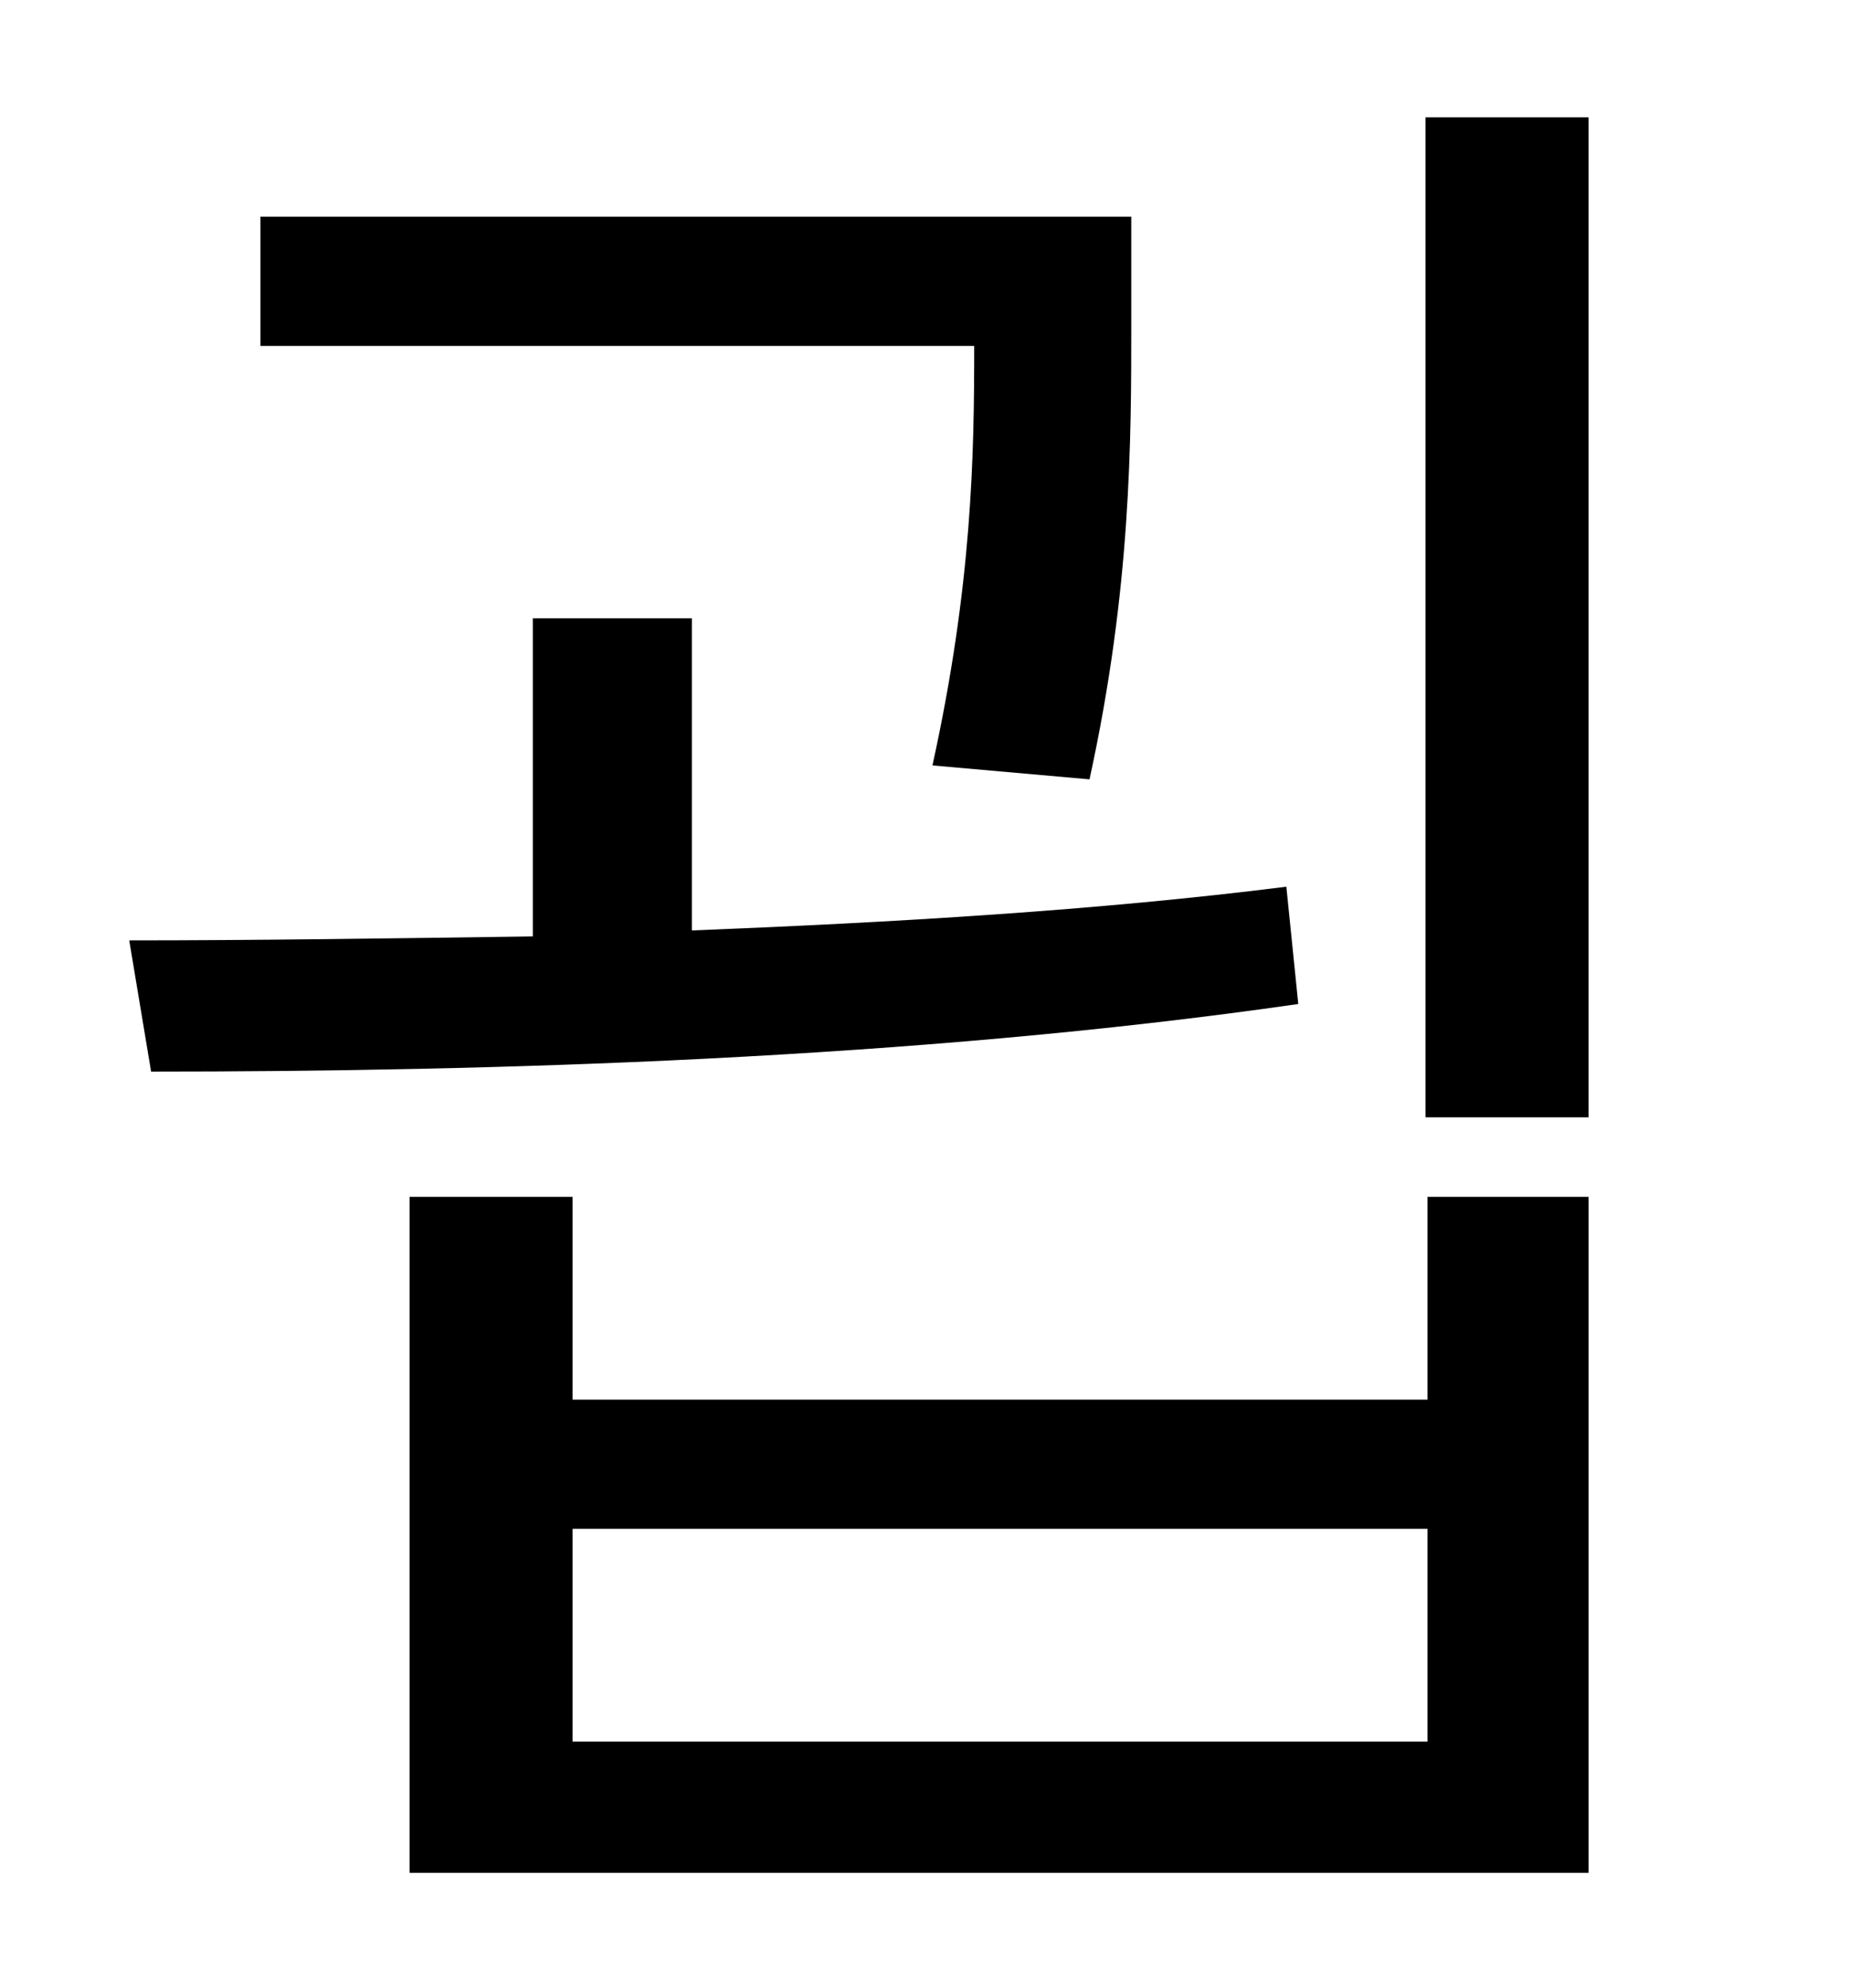 <?xml version="1.0" standalone="no"?>
<!DOCTYPE svg PUBLIC "-//W3C//DTD SVG 1.1//EN" "http://www.w3.org/Graphics/SVG/1.1/DTD/svg11.dtd" >
<svg xmlns="http://www.w3.org/2000/svg" xmlns:xlink="http://www.w3.org/1999/xlink" version="1.1" viewBox="-10 0 930 1000">
   <path fill="currentColor"
d="M538 392l-79 -7c20 -91 21 -156 21 -211h-359v-65h438v54c0 58 0 133 -21 229zM637 446l6 59c-194 28 -408 34 -577 34l-11 -66c63 0 132 -1 203 -2v-160h80v157c101 -4 204 -10 299 -22zM708 876v-107h-430v107h430zM708 704v-102h81v340h-593v-340h82v102h430zM707 59
h82v503h-82v-503z" />
</svg>
